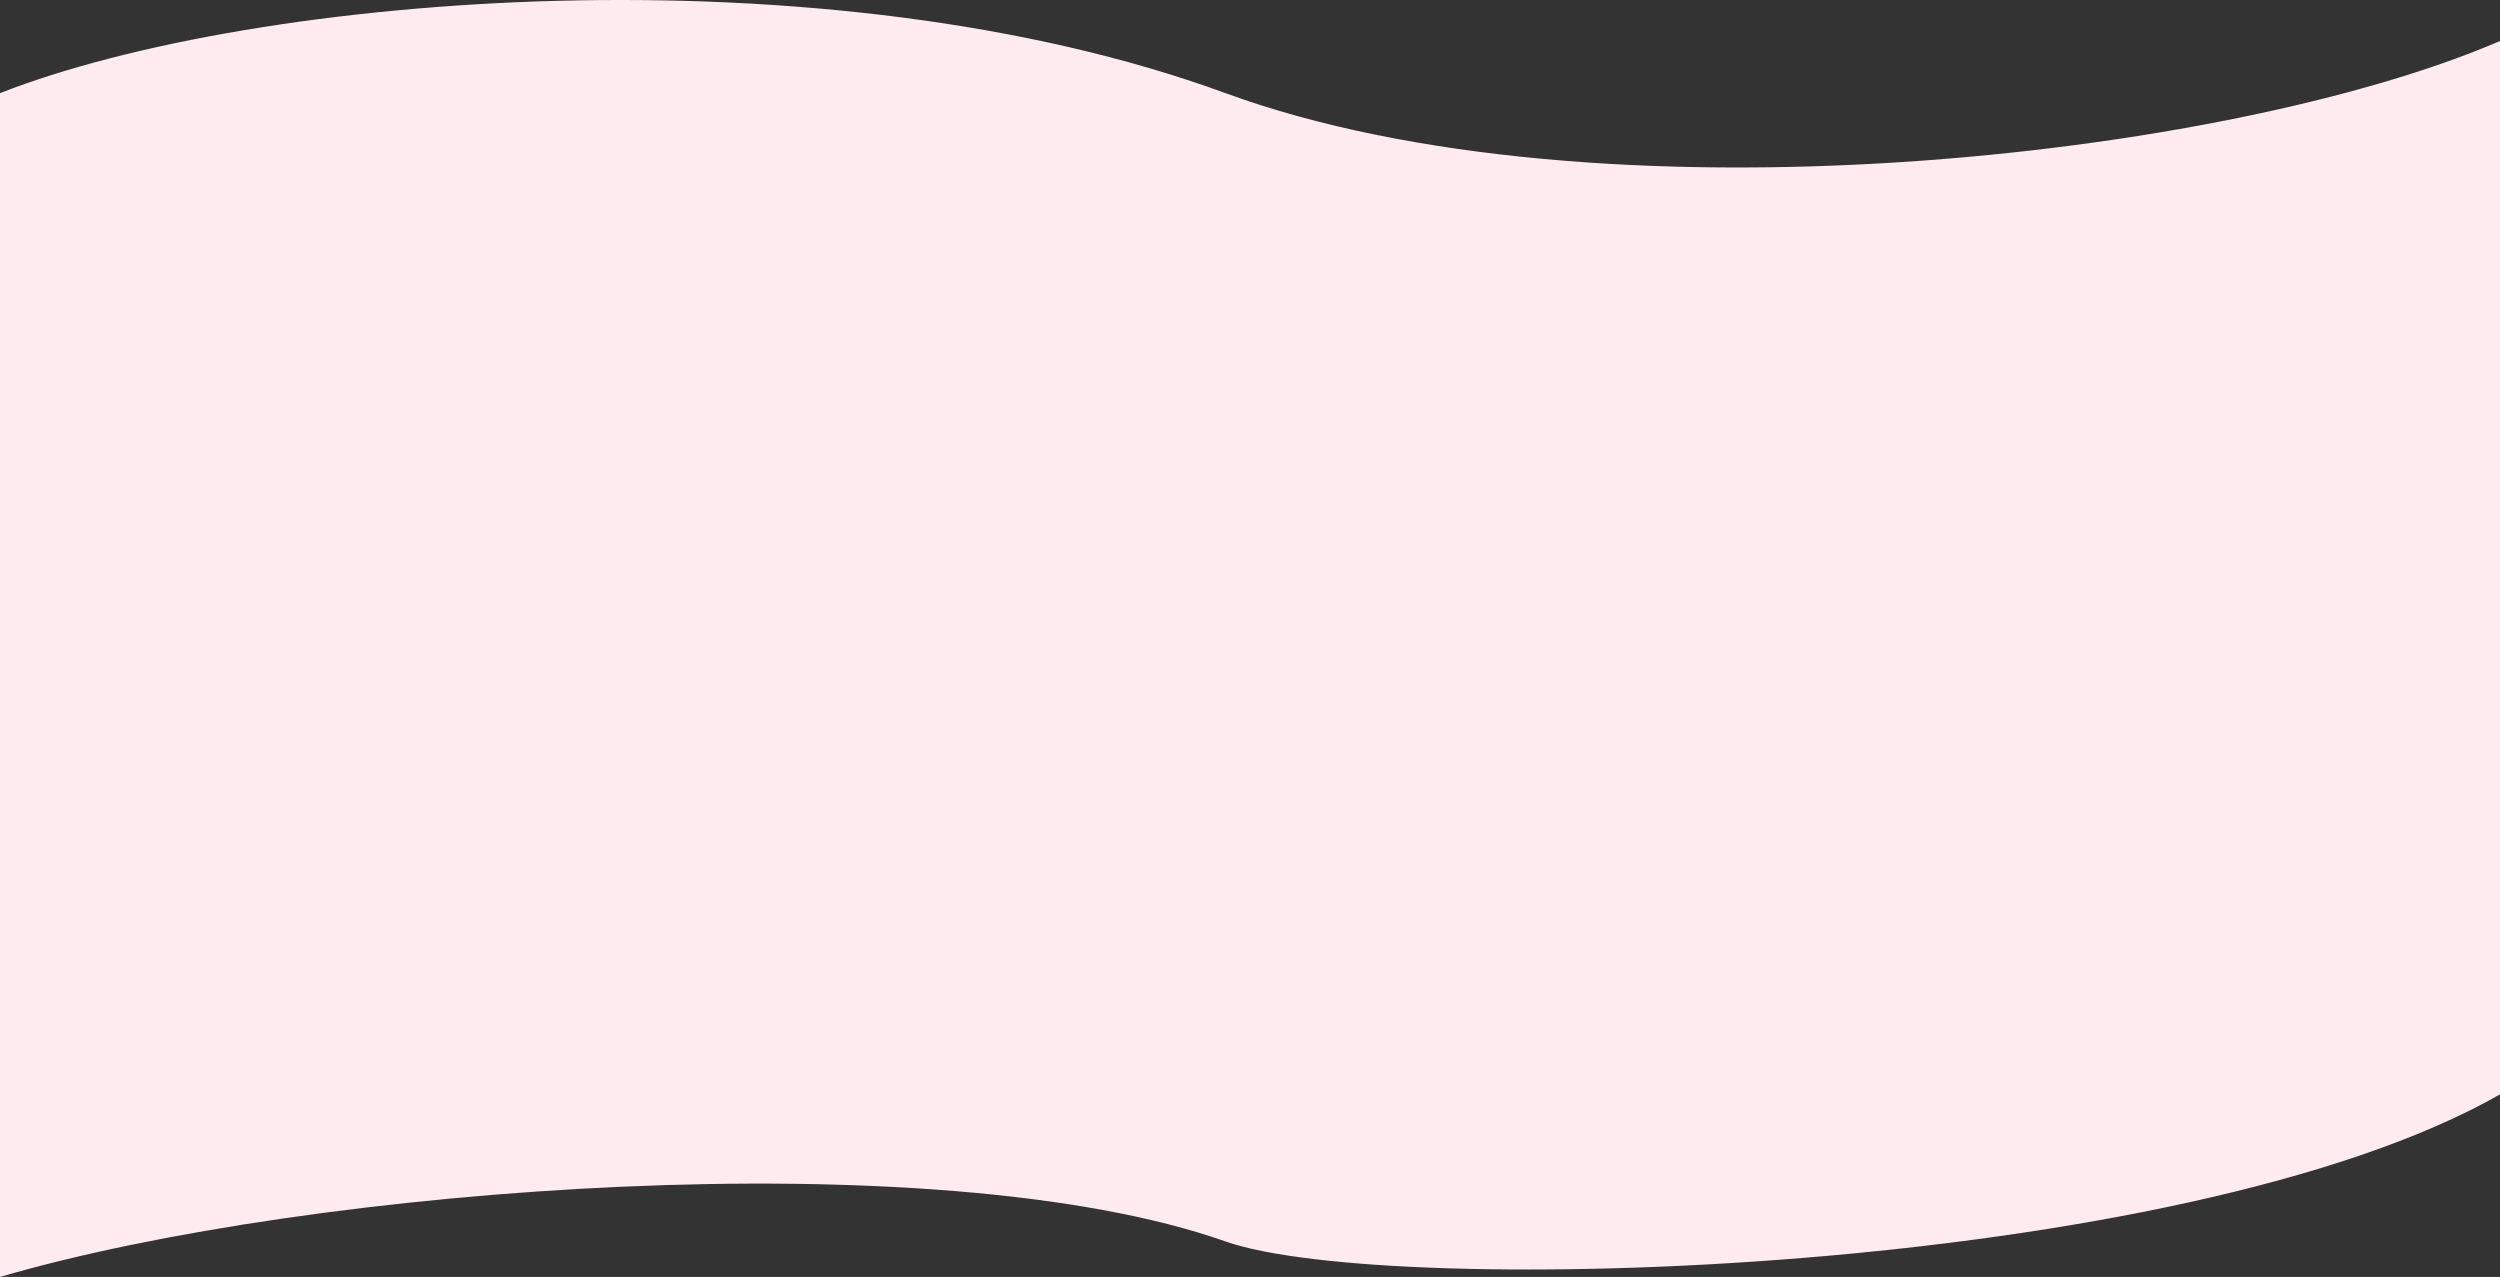 <svg width="1439" height="735" viewBox="0 0 1439 735" fill="none" xmlns="http://www.w3.org/2000/svg">
<rect x="0" y="0" width="1439" height="735" fill="#333333" stroke="none"/>
<path d="M705.392 53.613C476.084 -30.338 147.628 -4.22 0 53.613V735C180.211 682.37 539.213 655.971 705.392 714.571C799 747.58 1254.5 735 1439 629.94V23.596C1281.97 91.434 919 131.816 705.392 53.613Z" fill="#FEEBEF"/>
</svg>

